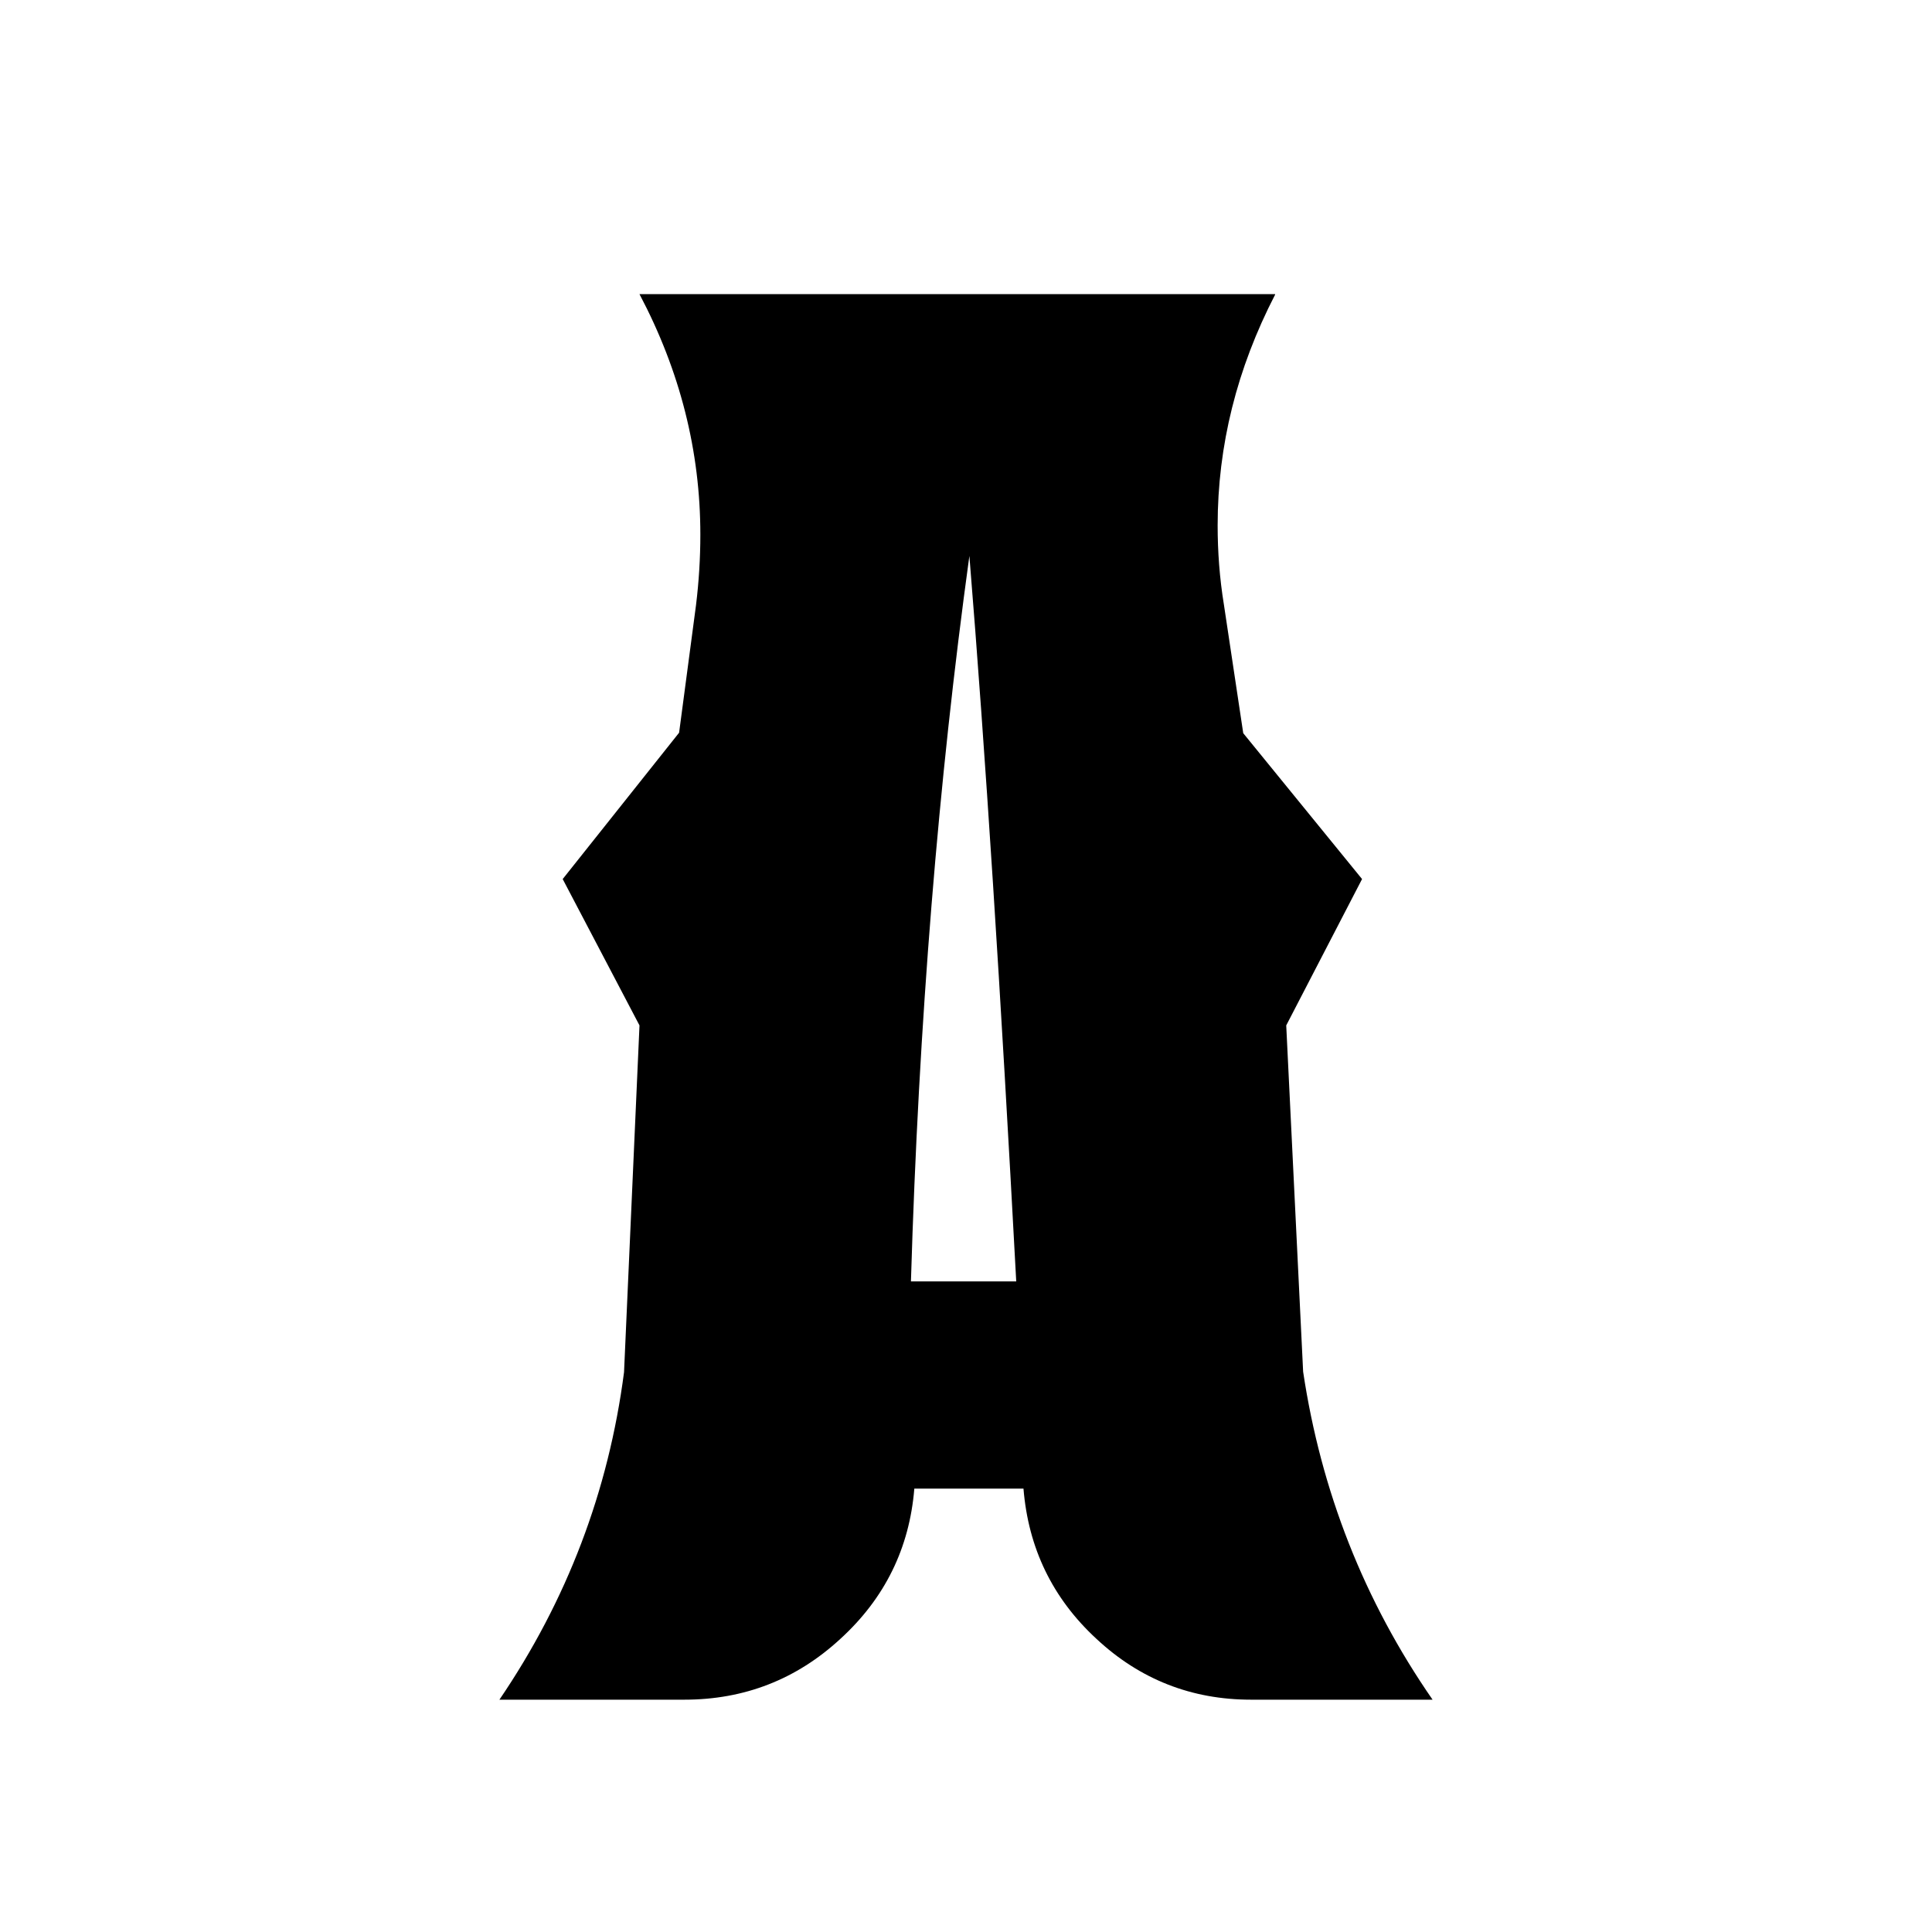 <?xml version="1.0" encoding="utf-8"?>
<!-- Generator: Adobe Illustrator 26.0.0, SVG Export Plug-In . SVG Version: 6.00 Build 0)  -->
<svg version="1.1" id="Capa_1" xmlns="http://www.w3.org/2000/svg" xmlns:xlink="http://www.w3.org/1999/xlink" x="0px" y="0px"
	 viewBox="0 0 400 400" style="enable-background:new 0 0 400 400;" xml:space="preserve">
<g>
	<path d="M264,61c-7.9,15.3-11.9,31.2-11.9,47.8c0,5.4,0.4,10.9,1.3,16.4l4,26.6L282,182l-15.7,30.3l3.5,71.7
		c3.7,24.7,12.6,47.4,26.8,67.9h-37.6c-12.3,0-23-4.2-32-12.6c-9.1-8.4-14.1-18.8-15.1-31.1h-22.6c-1,12.3-6.1,22.7-15.3,31.1
		c-9.1,8.4-19.9,12.6-32.3,12.6h-38.3c14-20.6,22.6-43.2,25.8-67.8l3.2-71.8L116.5,182l24.1-30.3l3.5-26.4c0.6-4.9,0.9-9.8,0.9-14.6
		c0-17.3-4.2-33.9-12.6-49.8H264z M210.4,265.3c-3.2-59.7-6.4-109.8-9.7-150.2c-6.4,46.5-10.5,96.6-12.1,150.2H210.4z"/>
</g>
</svg>
